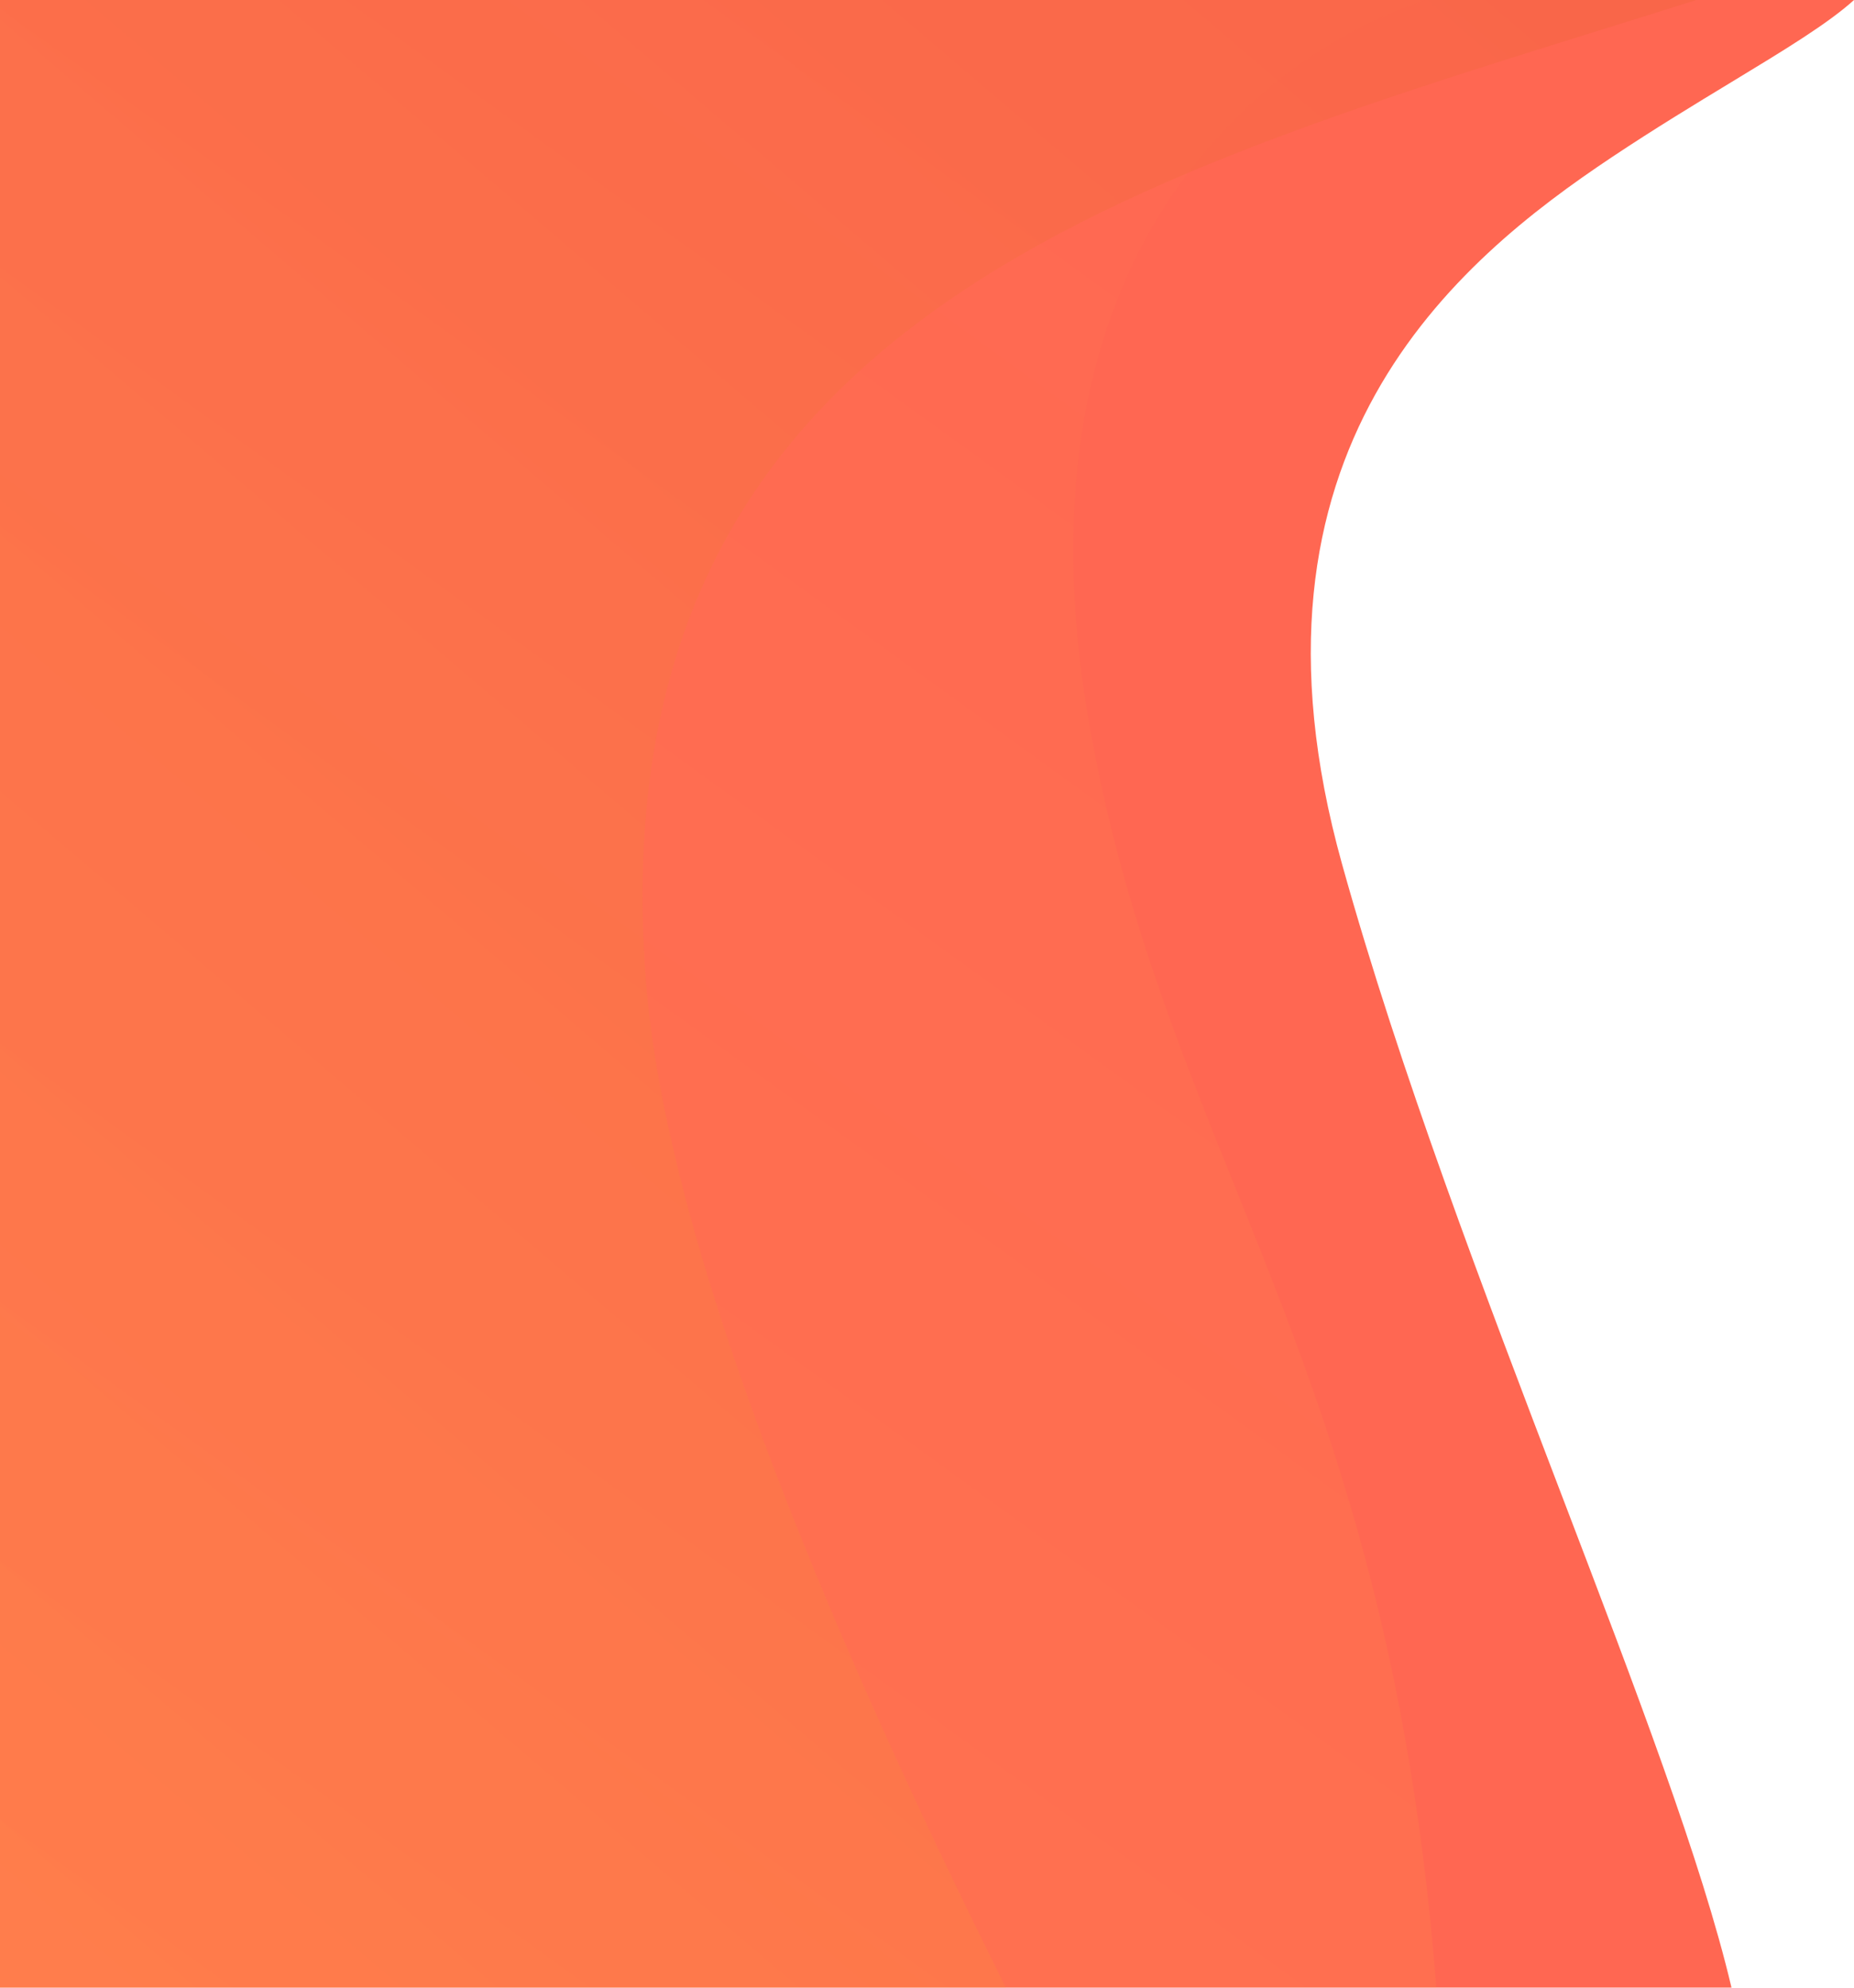 <svg width="512" height="549" viewBox="0 0 512 549" fill="none" xmlns="http://www.w3.org/2000/svg">
<path d="M0 0V548.96H478.169C470.042 514.471 451.699 466.437 431.429 413.357C410.071 357.428 386.574 295.897 370.632 238.703C338.768 124.383 402.05 72.132 445.262 43.324C456.934 35.543 468.165 28.733 478.197 22.651C492.761 13.82 504.8 6.521 512 0H0Z" fill="#FF6752"/>
<g style="mix-blend-mode:multiply">
<path d="M0 0V548.96H396.653C388.771 446.494 364.136 385.181 340.94 327.452C324.809 287.304 309.374 248.89 300.754 199.571C278.071 69.786 348.832 14.529 394.066 0H0Z" fill="url(#paint0_linear_1_17)" fill-opacity="0.15"/>
</g>
<g style="mix-blend-mode:multiply">
<path d="M0 0V548.96H277.768C226.676 446.581 183.671 341.666 178.328 270.287C165.172 94.522 301.623 52.016 442.183 8.229L442.189 8.228L442.192 8.227C450.944 5.5 459.712 2.769 468.461 0H0Z" fill="url(#paint1_linear_1_17)" fill-opacity="0.15"/>
</g>
<defs>
<linearGradient id="paint0_linear_1_17" x1="6.52121e-06" y1="548.96" x2="396.906" y2="-2.92756e-05" gradientUnits="userSpaceOnUse">
<stop stop-color="#FEB53A"/>
<stop offset="1" stop-color="#FF6752"/>
</linearGradient>
<linearGradient id="paint1_linear_1_17" x1="1.06442e-05" y1="548.96" x2="468.461" y2="-1.50496e-06" gradientUnits="userSpaceOnUse">
<stop stop-color="#FEB53A"/>
<stop offset="1" stop-color="#D65C15"/>
</linearGradient>
</defs>
</svg>
